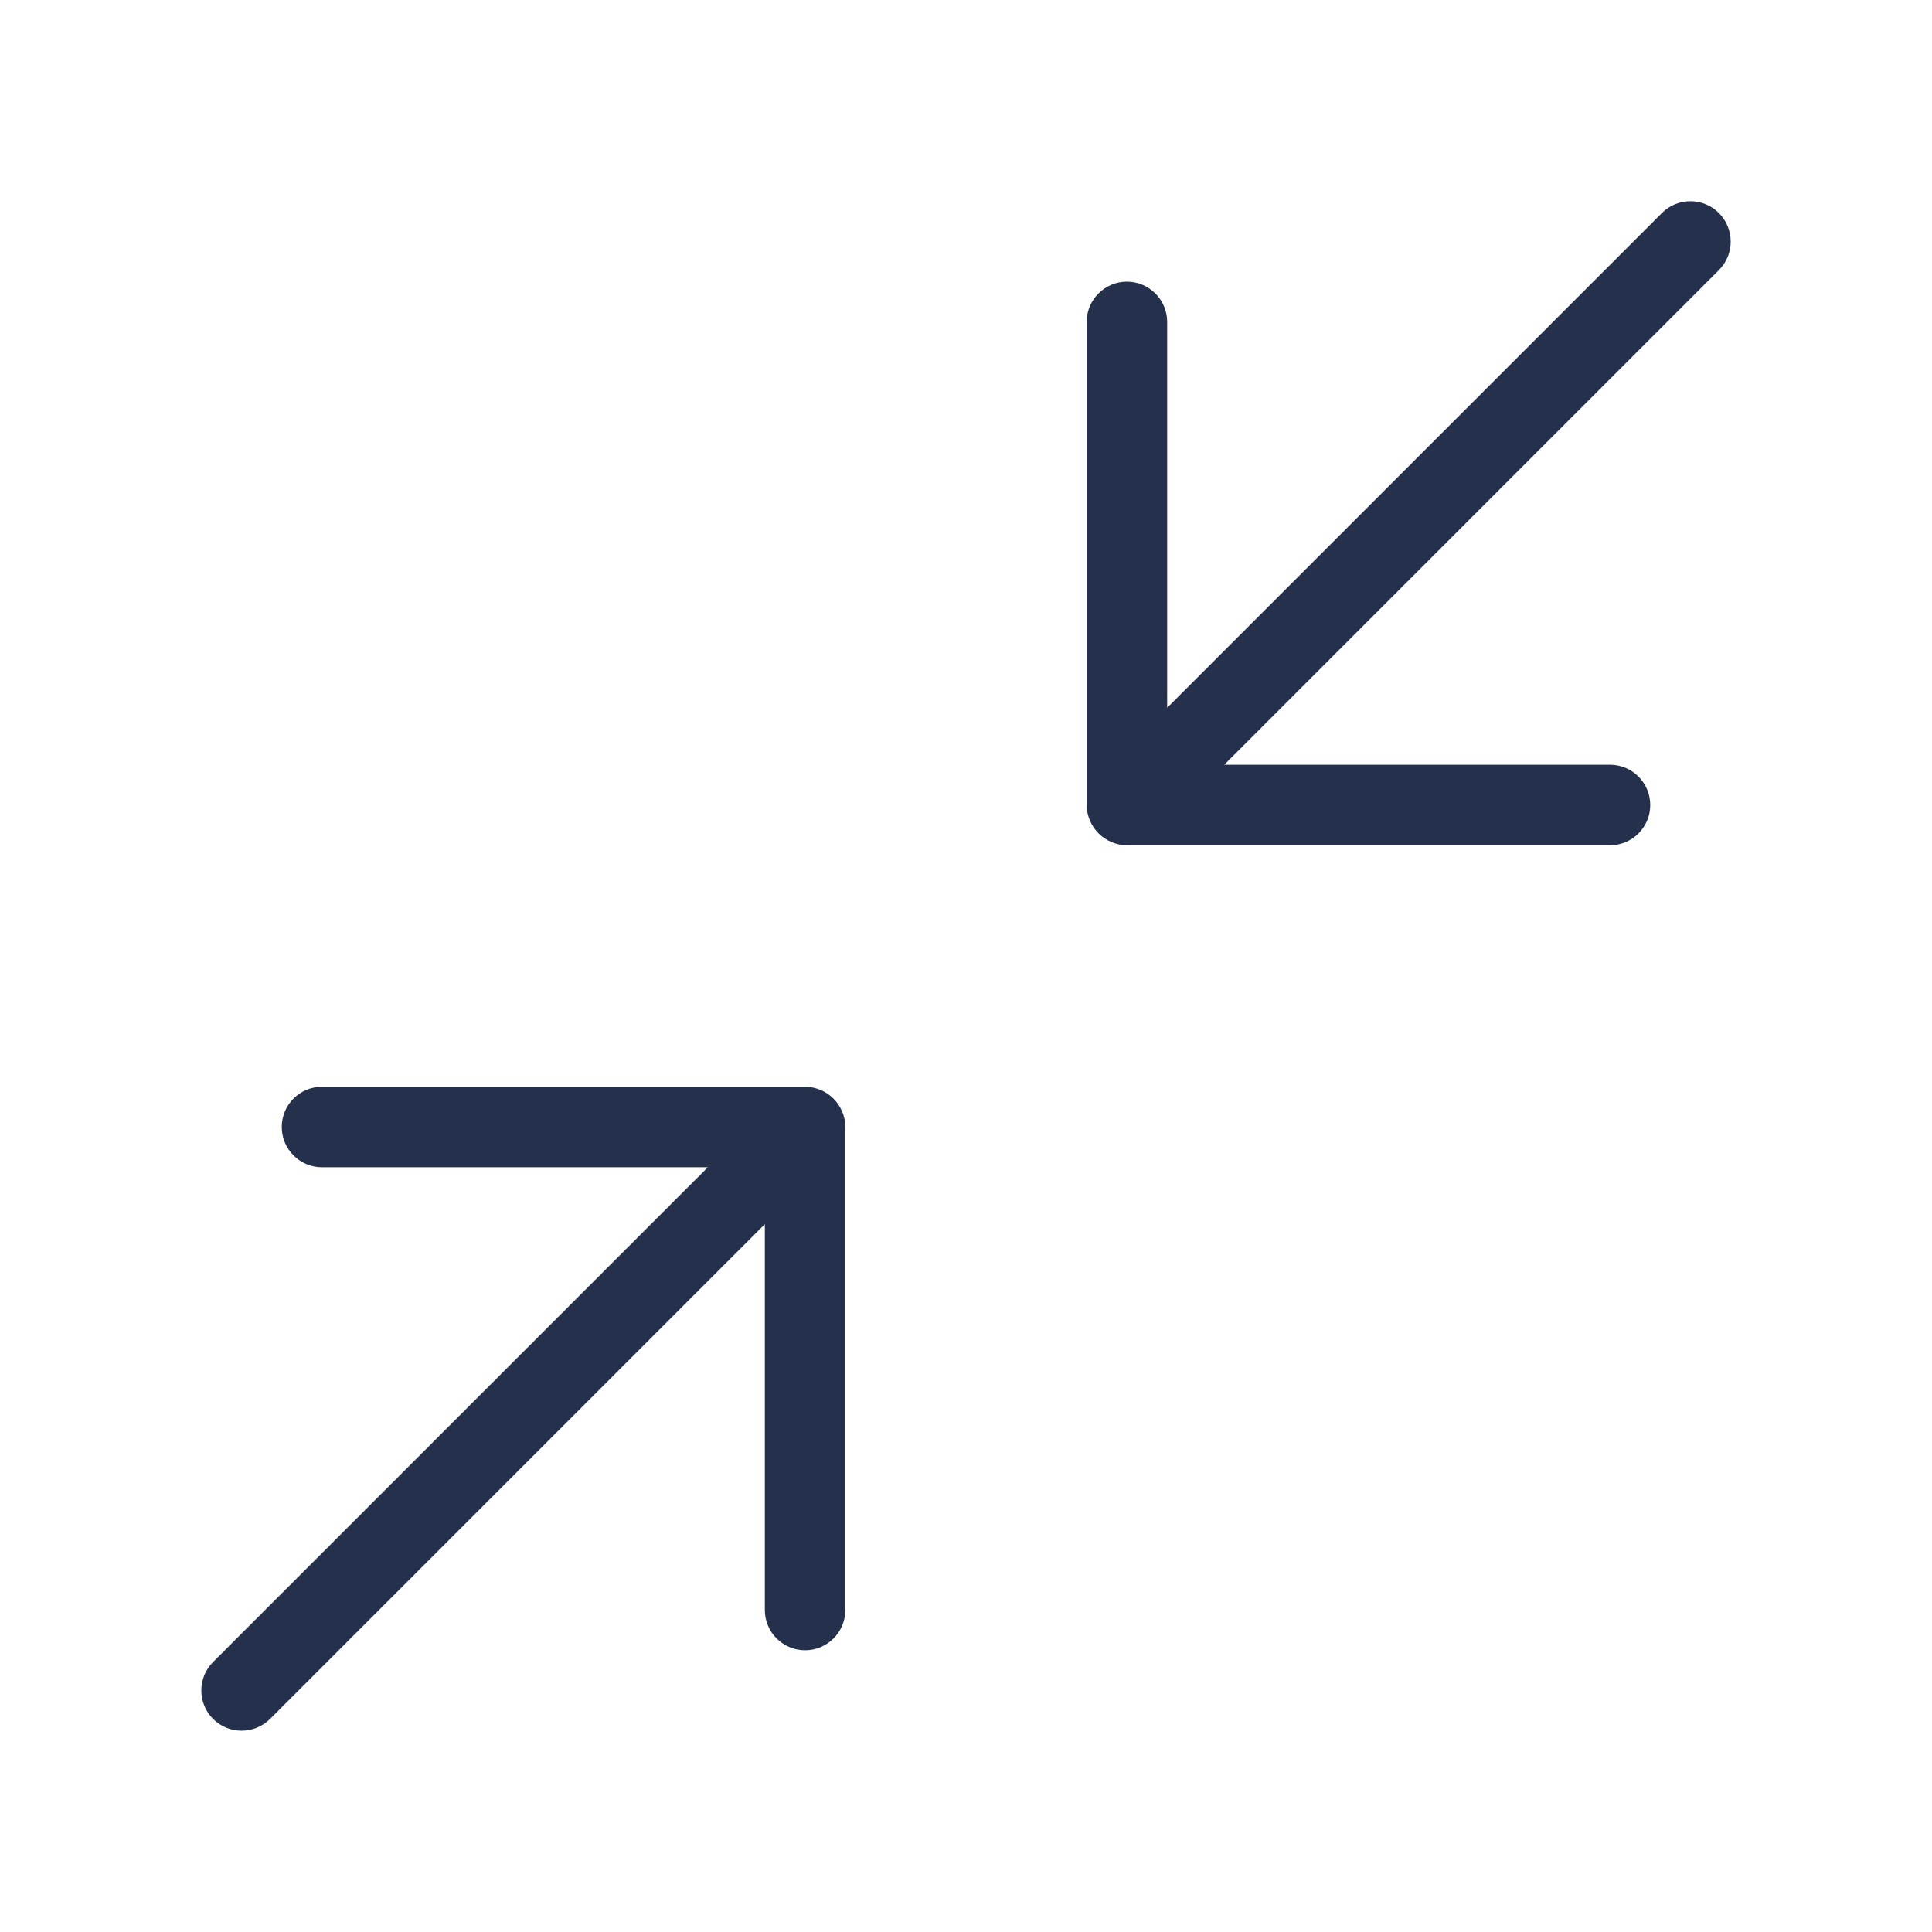 <svg width="24" height="24" viewBox="0 0 24 24" fill="none" xmlns="http://www.w3.org/2000/svg">
<path d="M21.354 3.354L15.208 9.5H20C20.276 9.5 20.5 9.724 20.5 10C20.5 10.276 20.276 10.5 20 10.5H14C13.935 10.5 13.87 10.487 13.809 10.461C13.686 10.41 13.589 10.313 13.538 10.19C13.513 10.129 13.499 10.064 13.499 9.999V3.999C13.499 3.723 13.723 3.499 13.999 3.499C14.275 3.499 14.499 3.723 14.499 3.999V8.792L20.645 2.646C20.84 2.451 21.157 2.451 21.352 2.646C21.547 2.841 21.549 3.158 21.354 3.354ZM10.191 13.539C10.13 13.514 10.065 13.5 10 13.5H4C3.724 13.5 3.5 13.724 3.5 14C3.5 14.276 3.724 14.5 4 14.5H8.793L2.647 20.646C2.452 20.841 2.452 21.158 2.647 21.353C2.745 21.451 2.873 21.499 3.001 21.499C3.129 21.499 3.257 21.45 3.355 21.353L9.501 15.207V20C9.501 20.276 9.725 20.5 10.001 20.5C10.277 20.5 10.501 20.276 10.501 20V14C10.501 13.935 10.488 13.87 10.462 13.809C10.411 13.687 10.313 13.589 10.191 13.539Z" fill="#25314C"/>
</svg>
